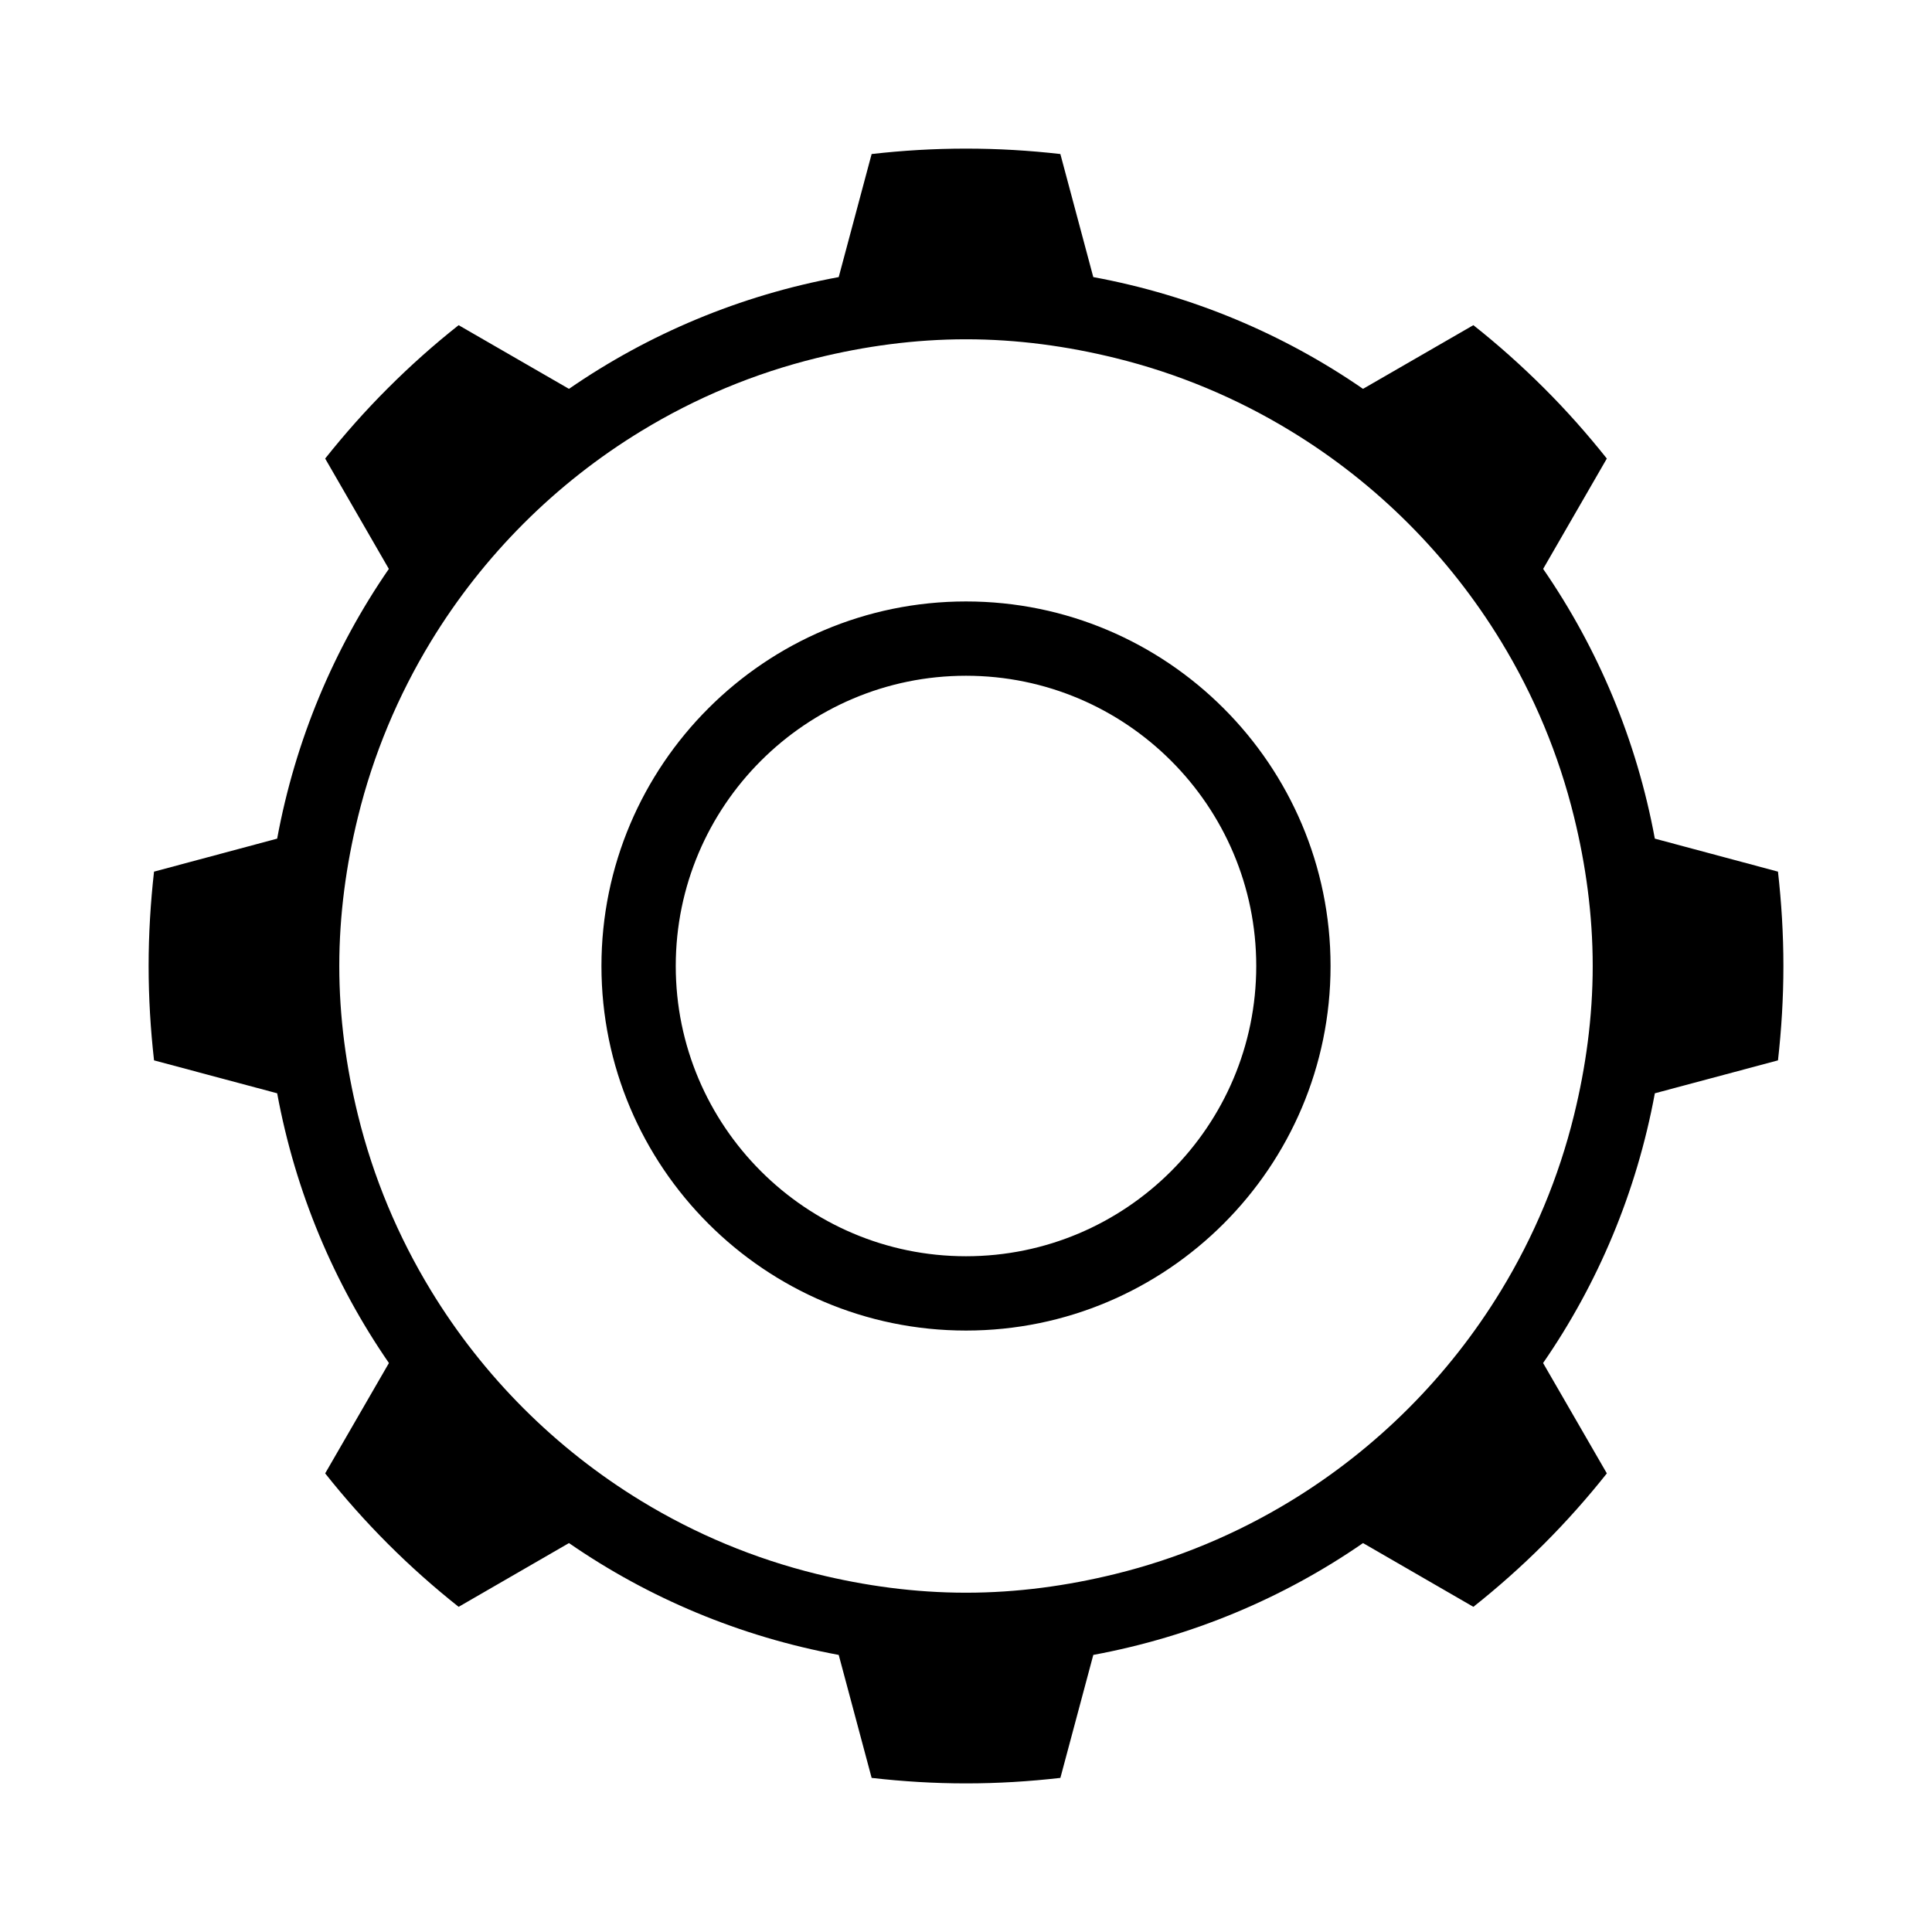 <svg viewBox="0 0 26 26"><path d="M23.927 11.73l-1.657-.444c-.245-1.327-.764-2.558-1.503-3.63l.857-1.485c-.261-.328-.542-.646-.846-.949s-.621-.586-.95-.846l-1.485.857c-1.071-.739-2.302-1.259-3.63-1.504l-.443-1.656C13.853 2.025 13.43 2 13 2c-.429 0-.853.025-1.27.073l-.443 1.656c-1.328.245-2.559.765-3.63 1.504l-1.485-.857c-.329.26-.646.542-.95.846-.304.303-.585.621-.846.949l.857 1.485c-.739 1.072-1.258 2.303-1.503 3.63l-1.657.444C2.026 12.147 2 12.57 2 13s.026.853.073 1.27l1.657.443c.245 1.328.764 2.558 1.504 3.63l-.858 1.485c.261.329.542.646.846.95.304.304.621.585.95.846l1.485-.858c1.071.74 2.302 1.259 3.63 1.505l.443 1.655c.417.048.841.074 1.27.074.43 0 .853-.026 1.27-.074l.443-1.655c1.328-.246 2.559-.765 3.63-1.505l1.485.858c.329-.261.646-.542.95-.846s.585-.621.846-.95l-.858-1.485c.74-1.071 1.259-2.302 1.504-3.63l1.657-.443c.047-.417.073-.841.073-1.27s-.026-.853-.073-1.27zm-2.744 3.275c-.207.844-.541 1.637-.981 2.36-.705 1.159-1.678 2.132-2.836 2.837-.724.441-1.517.774-2.361.981-.644.158-1.313.251-2.005.251s-1.361-.093-2.005-.251c-.844-.207-1.637-.54-2.361-.981-1.158-.705-2.131-1.678-2.836-2.837-.44-.723-.774-1.516-.981-2.36-.158-.644-.251-1.314-.251-2.005s.093-1.361.251-2.005c.207-.844.541-1.637.981-2.361.705-1.158 1.678-2.132 2.836-2.836.724-.441 1.517-.774 2.361-.981.644-.158 1.313-.251 2.005-.251s1.361.093 2.005.251c.844.207 1.637.54 2.361.981 1.158.704 2.131 1.678 2.836 2.836.441.724.774 1.517.981 2.361.158.644.251 1.313.251 2.005s-.093 1.361-.251 2.005zM13 8.094c-2.705 0-4.906 2.201-4.906 4.906s2.201 4.906 4.906 4.906 4.906-2.201 4.906-4.906S15.705 8.094 13 8.094zm0 8.812c-2.154 0-3.906-1.752-3.906-3.906S10.846 9.094 13 9.094s3.906 1.752 3.906 3.906-1.752 3.906-3.906 3.906z"></path></svg>